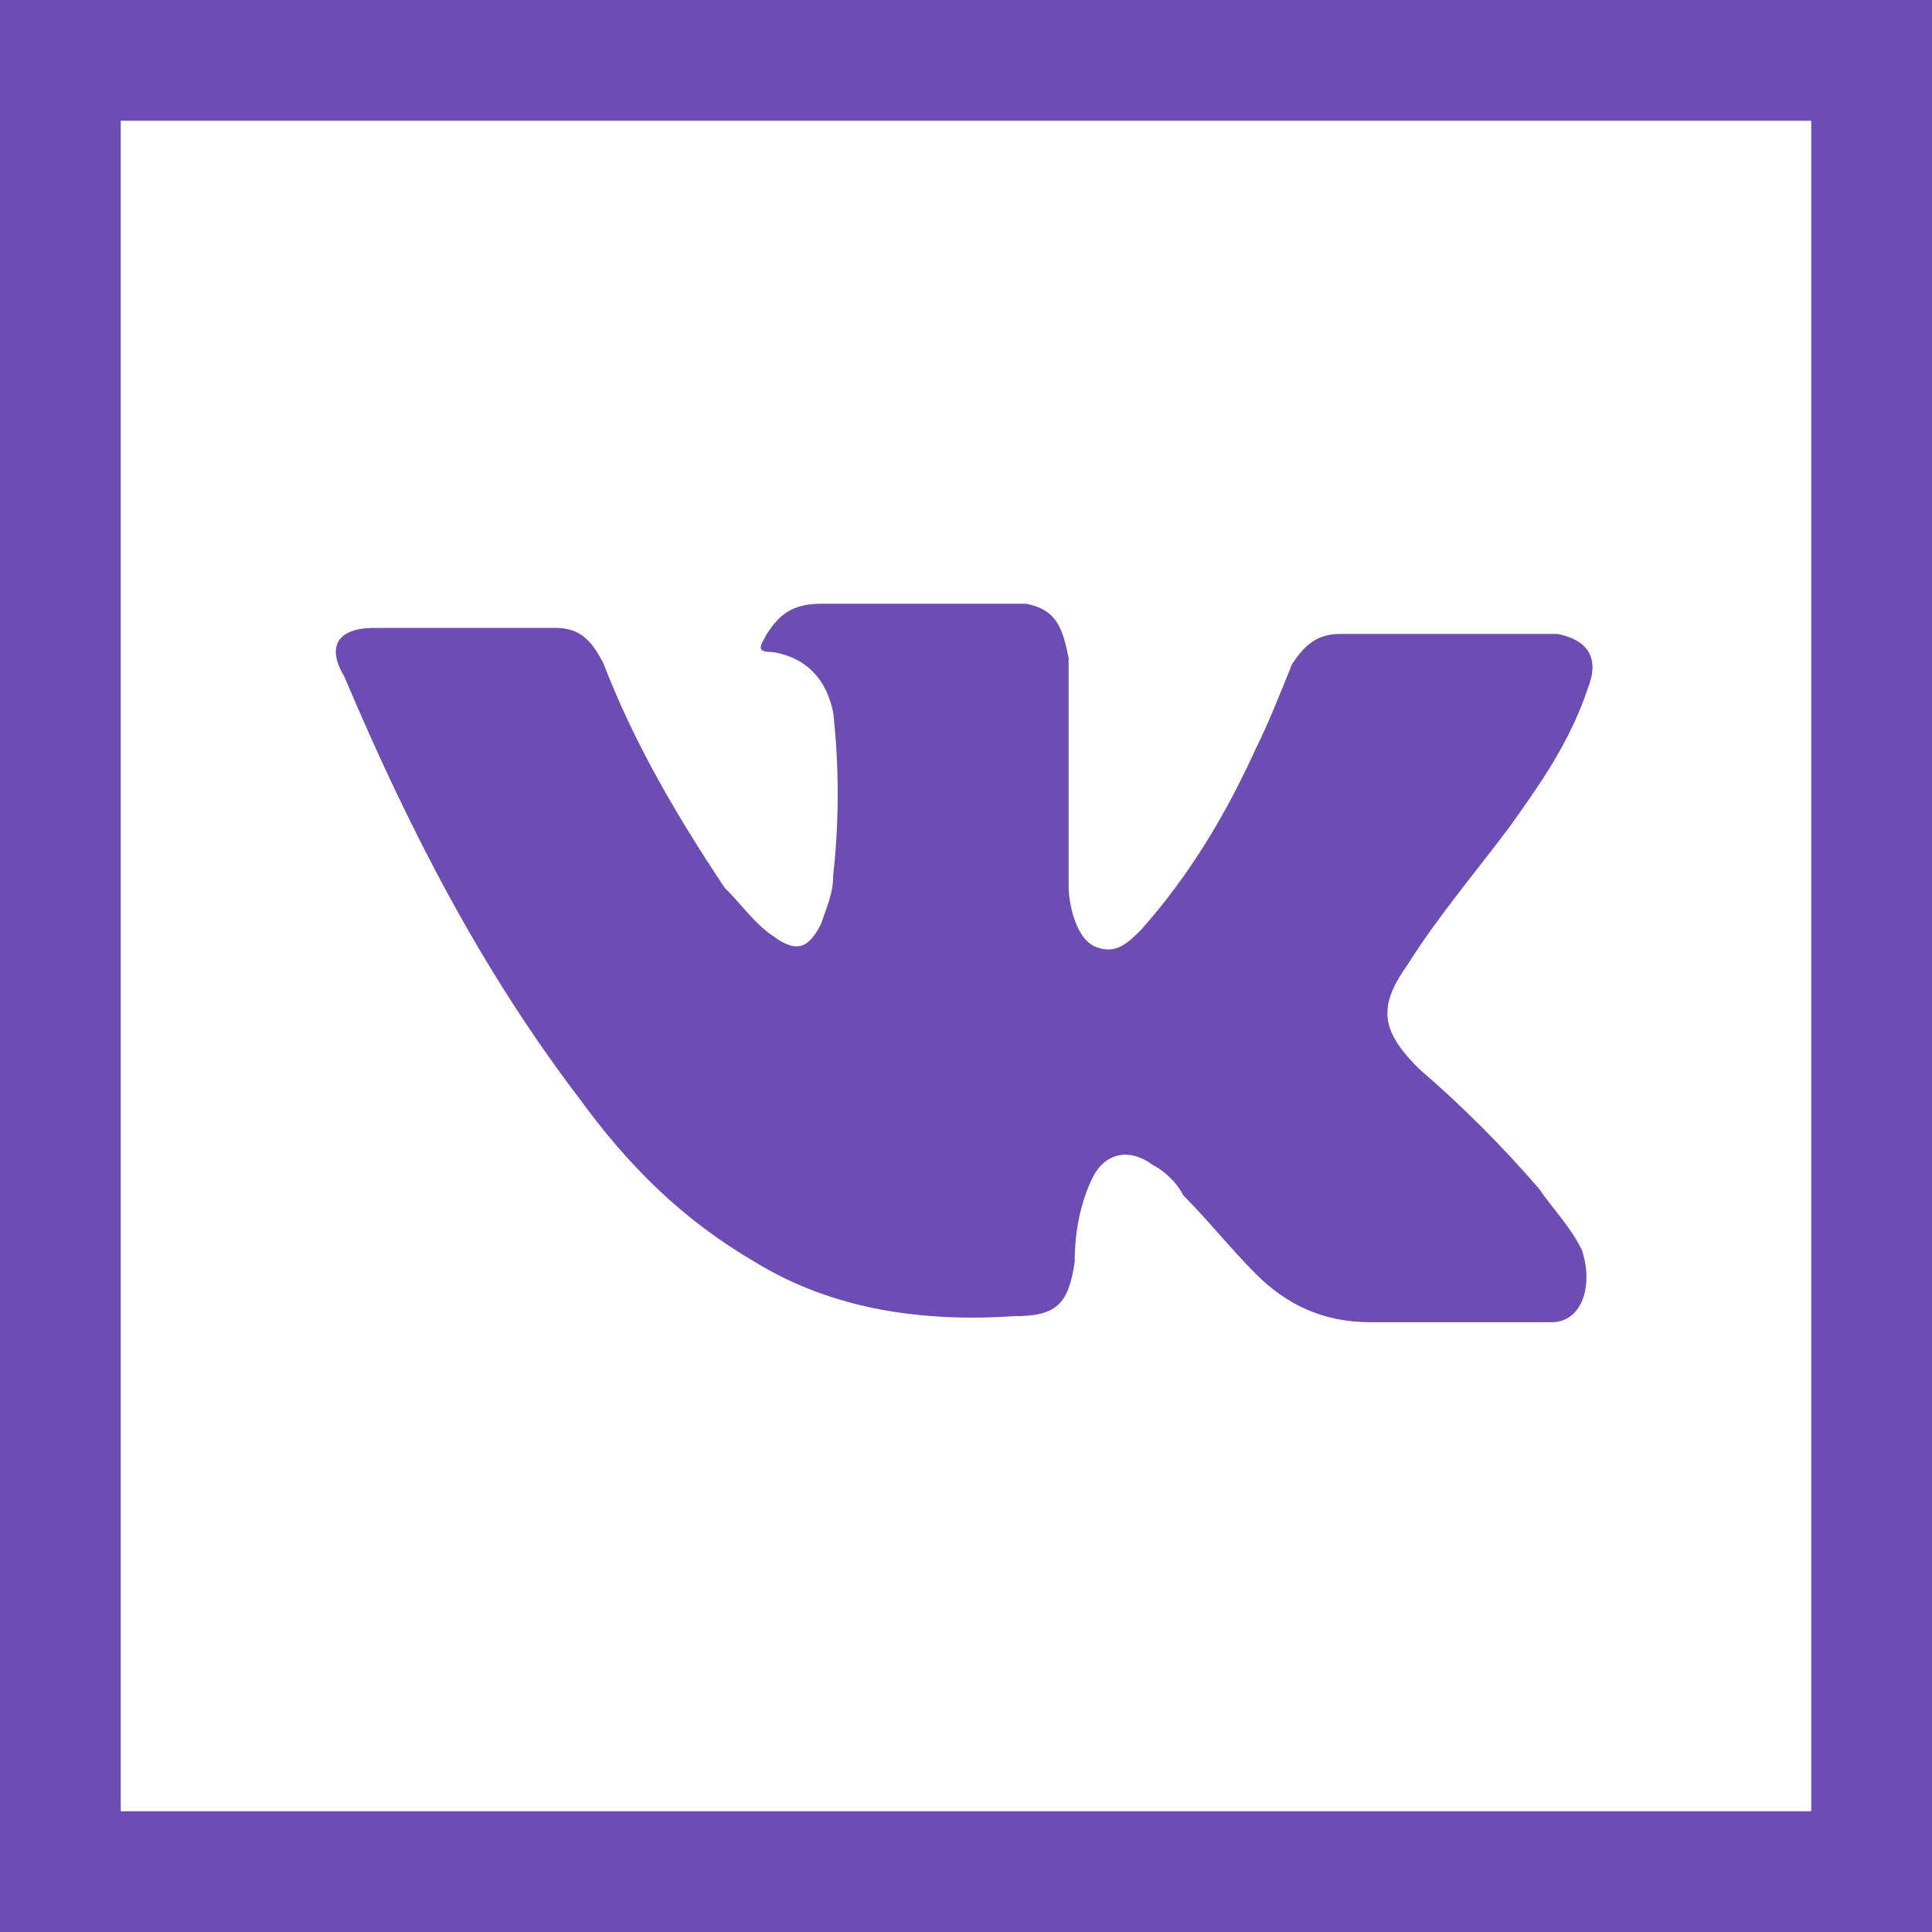 <?xml version="1.0" encoding="utf-8"?>
<!-- Generator: Adobe Illustrator 22.1.0, SVG Export Plug-In . SVG Version: 6.00 Build 0)  -->
<svg version="1.1" id="Layer_1" xmlns="http://www.w3.org/2000/svg" xmlns:xlink="http://www.w3.org/1999/xlink" x="0px" y="0px"
	 viewBox="0 0 32 32" style="enable-background:new 0 0 32 32;" xml:space="preserve">
<style type="text/css">
	.st0{fill:#6B4DB3;}
</style>
<path class="st0" d="M9.6,18.2c0.8,1.1,1.7,2,2.9,2.7c1.3,0.8,2.8,1,4.3,0.9c0.7,0,0.9-0.2,1-0.9c0-0.5,0.1-1,0.3-1.4
	c0.2-0.4,0.6-0.5,1-0.2c0.2,0.1,0.4,0.3,0.5,0.5c0.4,0.4,0.8,0.9,1.2,1.3c0.5,0.5,1.1,0.8,1.9,0.8l3,0c0.5,0,0.7-0.6,0.5-1.2
	c-0.2-0.4-0.5-0.7-0.7-1c-0.6-0.7-1.3-1.4-2-2c-0.6-0.6-0.7-1-0.2-1.7c0.5-0.8,1.1-1.5,1.7-2.3c0.5-0.7,1-1.4,1.3-2.3
	c0.2-0.5,0-0.8-0.5-0.9c-0.1,0-0.2,0-0.3,0l-3.3,0c-0.4,0-0.6,0.2-0.8,0.5c-0.2,0.5-0.4,1-0.6,1.4c-0.5,1.1-1.1,2.1-1.9,3
	c-0.2,0.2-0.4,0.4-0.7,0.3c-0.4-0.1-0.5-0.8-0.5-1l0-3.8c-0.1-0.5-0.2-0.8-0.7-0.9h-3.4c-0.5,0-0.7,0.2-0.9,0.5
	c-0.1,0.2-0.2,0.3,0.1,0.3c0.6,0.1,0.9,0.5,1,1c0.1,0.9,0.1,1.8,0,2.7c0,0.3-0.1,0.5-0.2,0.8c-0.2,0.4-0.4,0.5-0.8,0.2
	c-0.3-0.2-0.5-0.5-0.8-0.8c-0.8-1.2-1.5-2.4-2-3.7c-0.2-0.4-0.4-0.6-0.8-0.6c-1,0-2,0-3,0c-0.6,0-0.8,0.3-0.5,0.8
	C6.8,13.8,8,16.1,9.6,18.2z"/>
<path class="st0" d="M0,0v32h32V0H0z M30,30H2V2h28V30z"/>
</svg>
